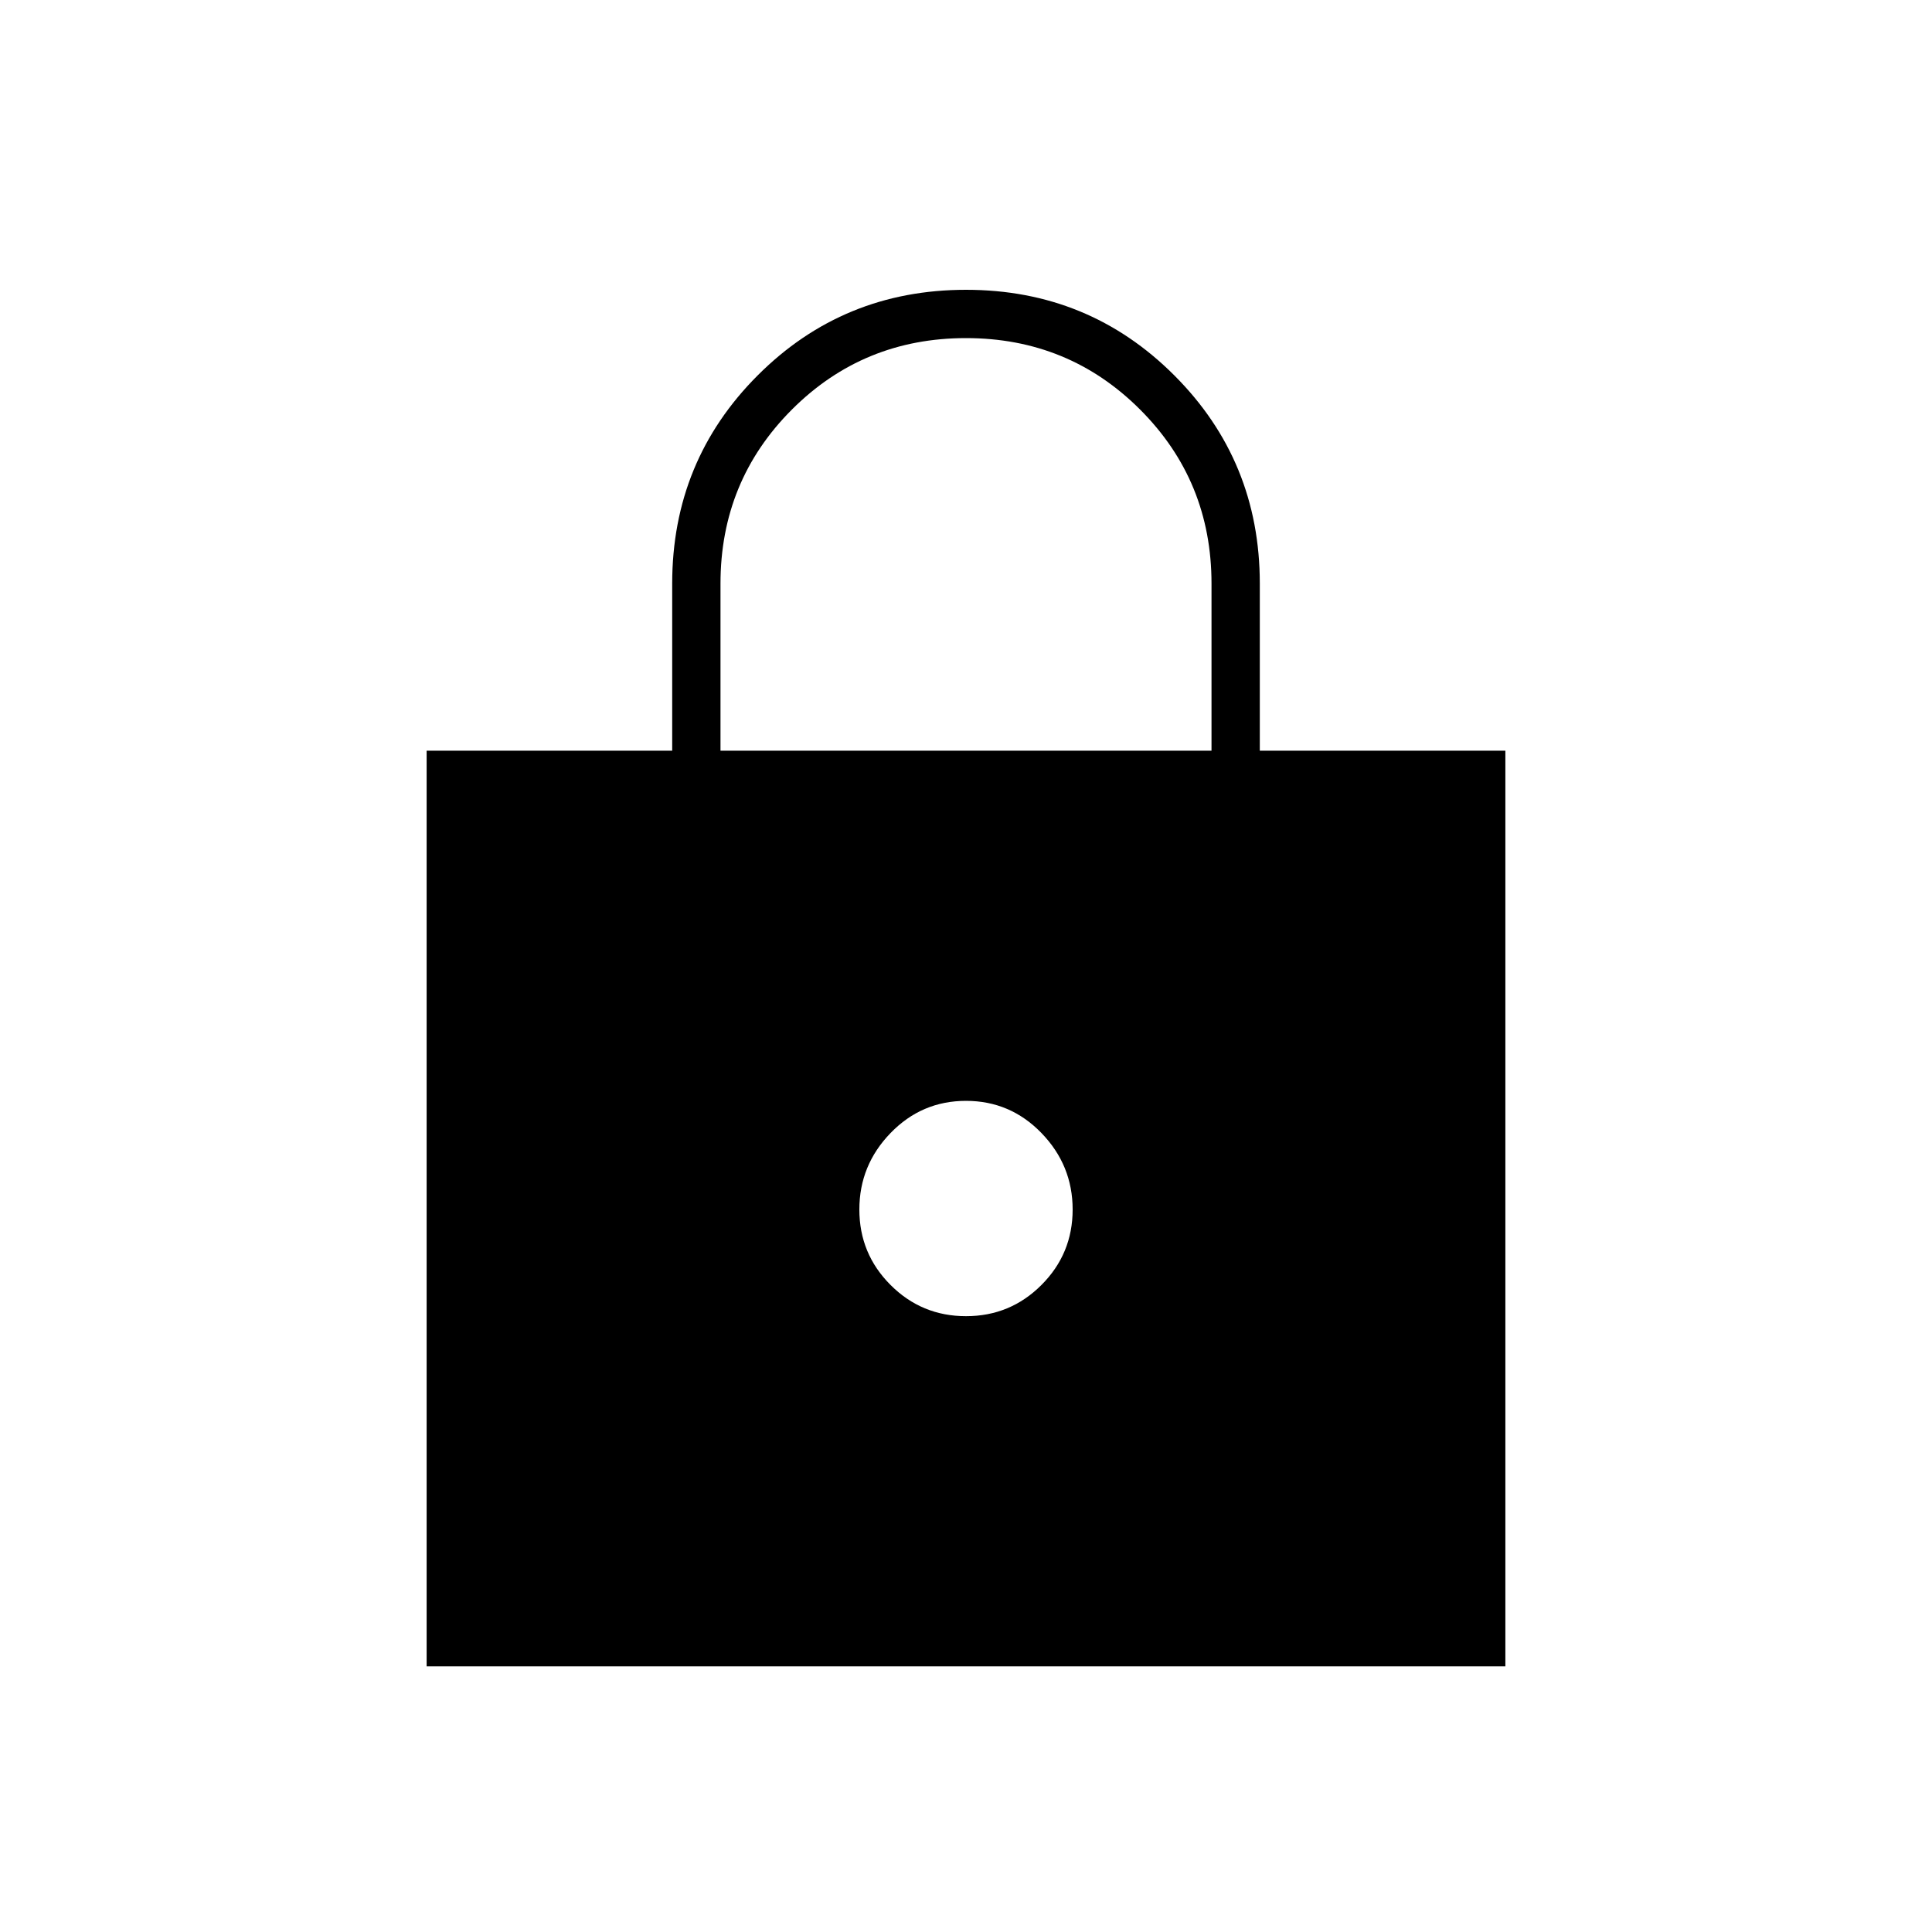 <svg xmlns="http://www.w3.org/2000/svg" height="40" width="40"><path d="M8.833 34.5V15.542H13.917V12.083Q13.917 9.542 15.688 7.771Q17.458 6 20 6Q22.542 6 24.312 7.771Q26.083 9.542 26.083 12.083V15.542H31.167V34.5ZM14.917 15.542H25.083V12.083Q25.083 9.958 23.604 8.479Q22.125 7 20 7Q17.875 7 16.396 8.479Q14.917 9.958 14.917 12.083ZM20 27.25Q20.917 27.25 21.562 26.604Q22.208 25.958 22.208 25.042Q22.208 24.125 21.562 23.458Q20.917 22.792 20 22.792Q19.083 22.792 18.438 23.458Q17.792 24.125 17.792 25.042Q17.792 25.958 18.438 26.604Q19.083 27.25 20 27.25Z"/></svg>